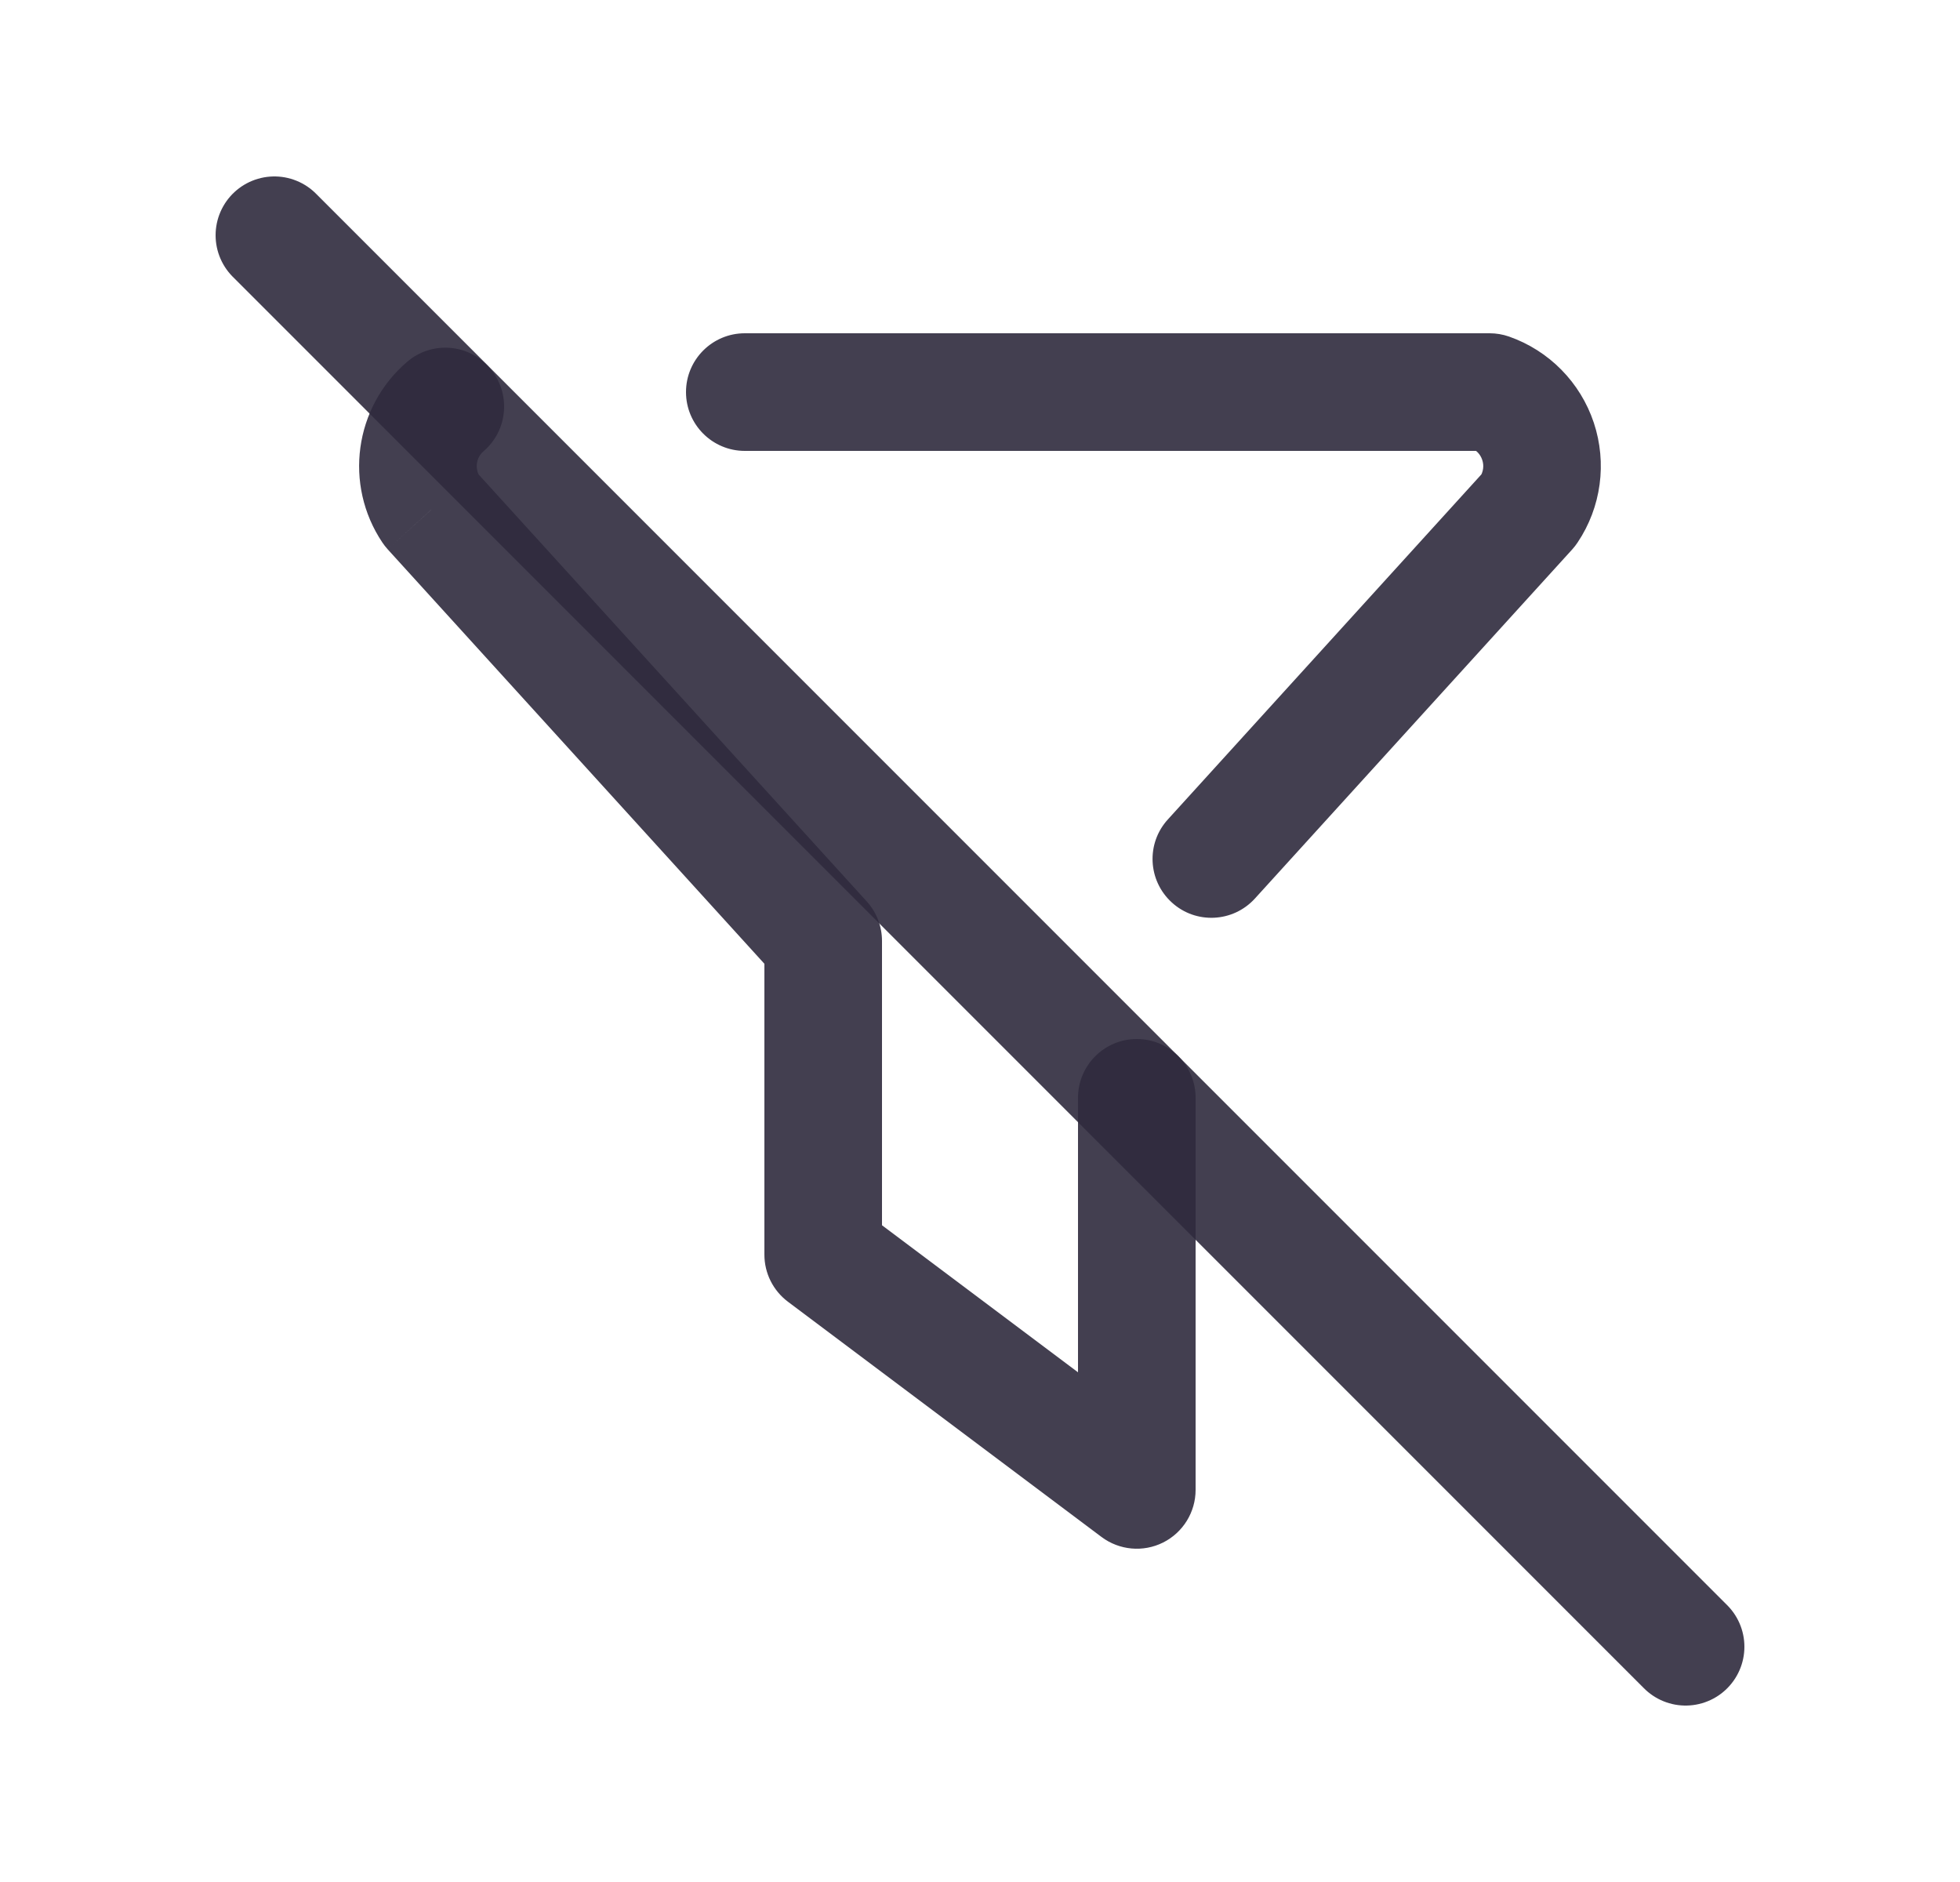 <svg width="25" height="24" viewBox="0 0 25 24" fill="none" xmlns="http://www.w3.org/2000/svg">
<path d="M3.5 3L21.5 21" stroke="#2F2B3D" stroke-opacity="0.9" stroke-width="1.5" stroke-linecap="round" stroke-linejoin="round"/>
<path d="M9.5 4.25C9.086 4.25 8.75 4.586 8.75 5C8.75 5.414 9.086 5.75 9.5 5.75V4.25ZM19 5L19.248 4.292C19.168 4.264 19.084 4.25 19 4.25V5ZM19.5 6.5L20.055 7.005C20.08 6.977 20.103 6.948 20.123 6.917L19.5 6.5ZM14.896 10.45C14.617 10.756 14.64 11.23 14.947 11.509C15.253 11.788 15.727 11.765 16.006 11.459L14.896 10.45ZM15.25 14C15.25 13.586 14.914 13.25 14.5 13.25C14.086 13.25 13.75 13.586 13.75 14H15.25ZM14.5 19L14.05 19.6C14.277 19.77 14.581 19.798 14.835 19.671C15.089 19.544 15.25 19.284 15.25 19H14.5ZM10.5 16H9.75C9.75 16.236 9.861 16.458 10.05 16.6L10.5 16ZM10.5 12H11.25C11.25 11.813 11.181 11.634 11.055 11.495L10.5 12ZM5.5 6.5L4.877 6.918C4.897 6.948 4.92 6.977 4.945 7.005L5.5 6.5ZM6.168 5.754C6.483 5.484 6.519 5.011 6.249 4.696C5.98 4.381 5.506 4.345 5.192 4.615L6.168 5.754ZM9.5 5.75H19V4.25H9.5V5.75ZM18.752 5.708C18.825 5.733 18.882 5.791 18.906 5.865L20.329 5.39C20.158 4.877 19.759 4.471 19.248 4.292L18.752 5.708ZM18.906 5.865C18.931 5.938 18.92 6.018 18.877 6.083L20.123 6.917C20.424 6.468 20.5 5.904 20.329 5.39L18.906 5.865ZM18.945 5.995L14.896 10.45L16.006 11.459L20.055 7.005L18.945 5.995ZM13.75 14V19H15.25V14H13.75ZM14.95 18.4L10.95 15.4L10.05 16.6L14.05 19.6L14.95 18.4ZM11.25 16V12H9.75V16H11.25ZM11.055 11.495L6.055 5.996L4.945 7.005L9.945 12.505L11.055 11.495ZM6.123 6.083C6.053 5.977 6.072 5.836 6.168 5.754L5.192 4.615C4.519 5.192 4.383 6.181 4.877 6.918L6.123 6.083Z" fill="#2F2B3D" fill-opacity="0.9"/>
</svg>
